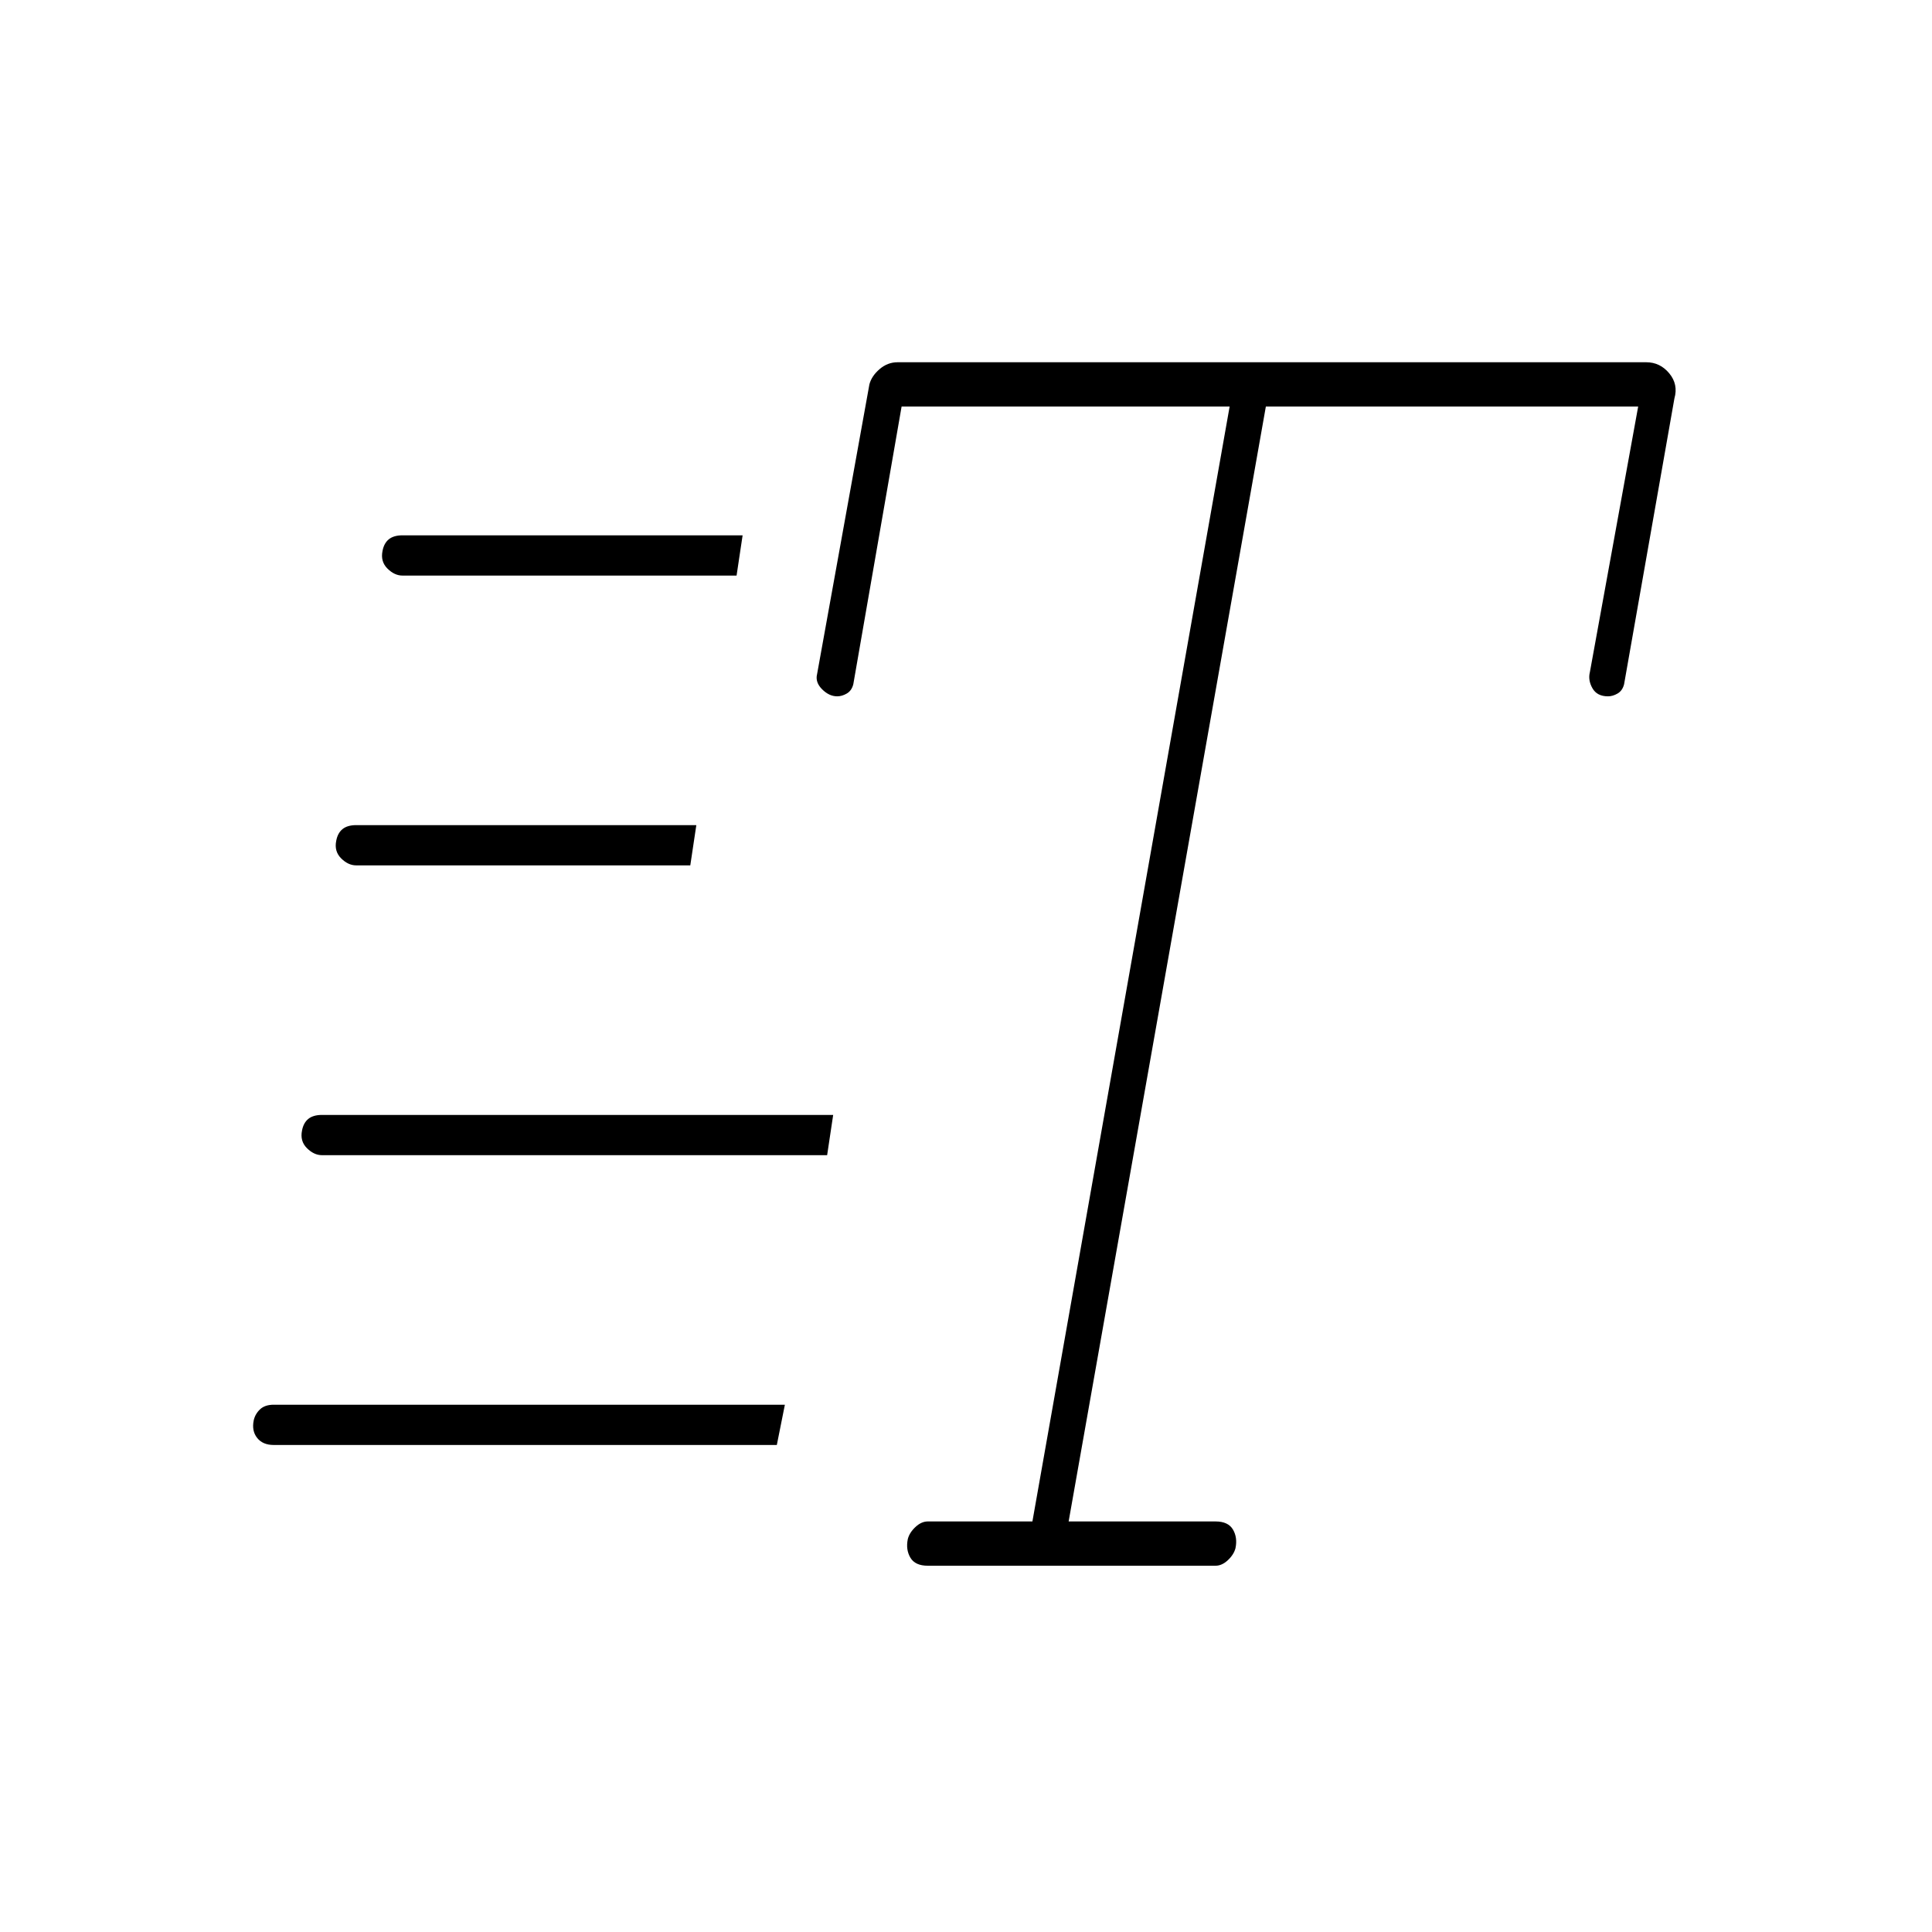 <svg xmlns="http://www.w3.org/2000/svg" height="20" viewBox="0 -960 960 960" width="20"><path d="M461-182q-6.273 0-8.636-4-2.364-4-1.273-9.273.818-3.182 3.773-5.954Q457.818-204 461-204h52l98-554H448l-24 138q-.808 3.182-3.212 4.591Q418.385-614 416-614q-4 0-7.5-3.5T406-625l26-144q1.085-4.16 5.059-7.58Q441.034-780 446-780h372q6.875 0 11.438 5.5Q834-769 832-762l-25 142q-.808 3.182-3.212 4.591Q801.385-614 799-614q-5.429 0-7.714-4-2.286-4-1.286-8l24-132H629l-98 554h73q6.273 0 8.636 4 2.364 4 1.273 9.273-.818 3.182-3.773 5.954Q607.182-182 604-182H461ZM200-674q-4 0-7.5-3.5t-2.429-8.731q.715-3.846 3.143-5.807Q195.643-694 200-694h169l-3 20H200Zm-23 144q-4 0-7.5-3.5t-2.429-8.731q.715-3.846 3.143-5.807Q172.643-550 177-550h169l-3 20H177Zm-41 288q-5.429 0-8.214-3.5-2.786-3.5-1.715-8.731.715-3.192 3.143-5.481Q131.643-262 136-262h254l-4 20H136Zm24-144q-4 0-7.5-3.5t-2.429-8.731q.715-3.846 3.143-5.807Q155.643-406 160-406h254l-3 20H160Z"/></svg>